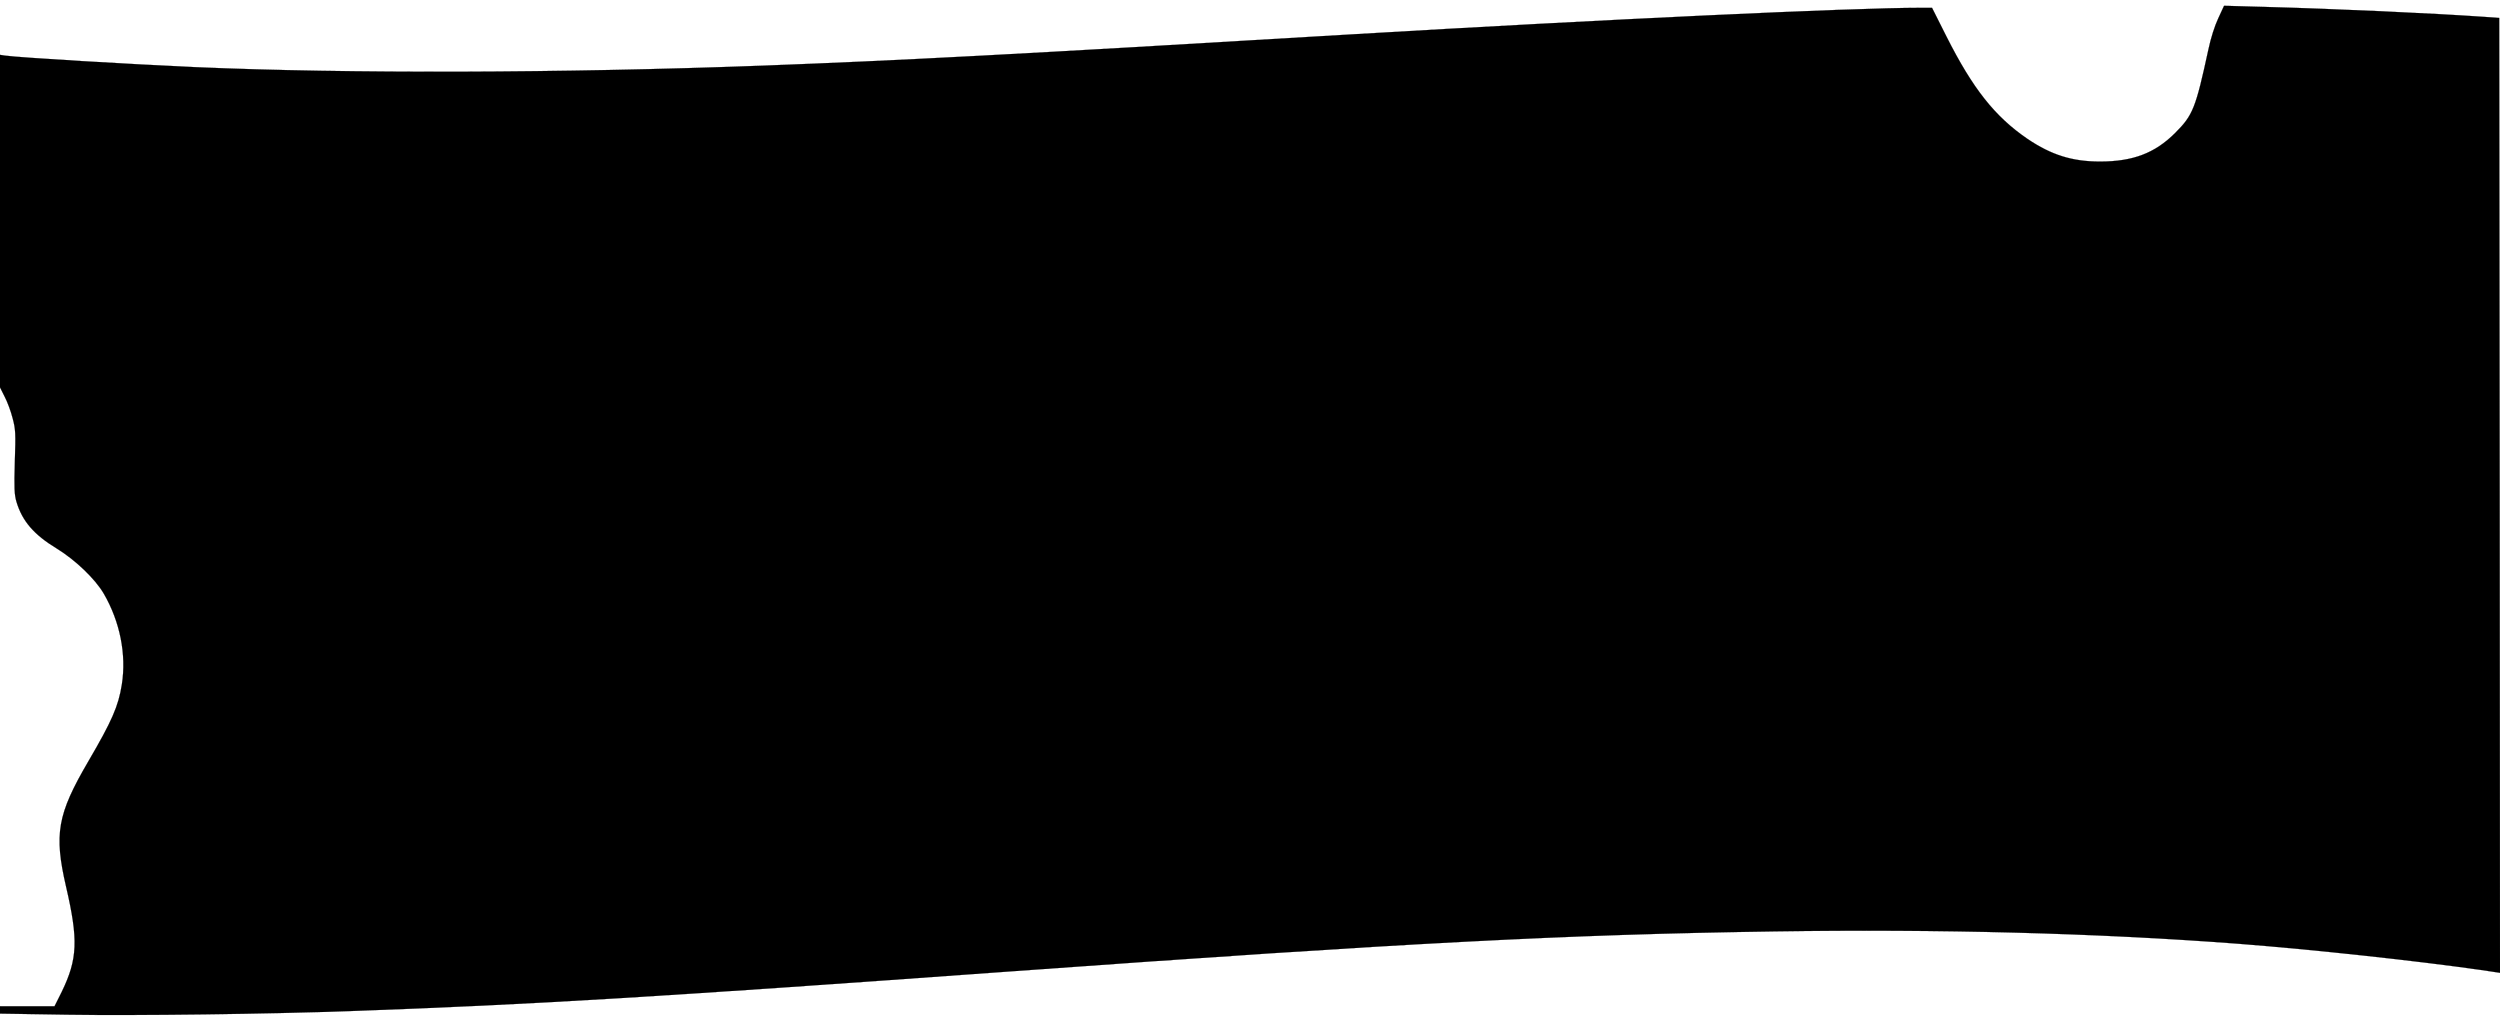 <?xml version="1.0" standalone="no"?>
<!DOCTYPE svg PUBLIC "-//W3C//DTD SVG 20010904//EN"
 "http://www.w3.org/TR/2001/REC-SVG-20010904/DTD/svg10.dtd">
<svg version="1.0" xmlns="http://www.w3.org/2000/svg"
 width="1600pt" height="650pt" viewBox="0 0 1600 650"
 preserveAspectRatio="xMidYMid meet">]

<g transform="translate(0,650) scale(0.1,-0.1)"
fill="hsla(276, 91%, 38%, 1)" stroke="hsla(276, 91%, 38%, 1)">
<path d="M14197 6383 c-23 -49 -48 -127 -63 -199 -82 -378 -99 -421 -213 -535
-129 -129 -270 -183 -481 -183 -178 0 -311 42 -464 145 -209 143 -350 321
-519 656 l-92 183 -80 0 c-431 0 -2012 -74 -3635 -170 -2197 -131 -2893 -167
-3765 -200 -1292 -48 -2657 -52 -3630 -10 -424 19 -1127 61 -1222 74 l-33 5 0
-1064 0 -1064 30 -60 c17 -32 40 -94 51 -138 19 -71 20 -96 14 -278 -5 -169
-3 -209 10 -255 37 -125 112 -212 259 -301 120 -74 245 -194 300 -288 104
-179 146 -389 116 -581 -22 -140 -64 -235 -216 -495 -197 -337 -219 -463 -141
-800 79 -340 74 -463 -28 -673 l-46 -92 -174 0 -175 0 0 -24 0 -23 433 -7
c426 -7 1287 4 1832 24 1160 42 1920 88 4230 255 2508 181 3522 234 4860 254
1064 16 2075 -11 2970 -79 478 -37 1134 -108 1555 -168 l120 -18 -2 3056 -3
3055 -95 7 c-329 23 -964 52 -1415 64 l-251 7 -37 -80z"/>
</g>
</svg>
